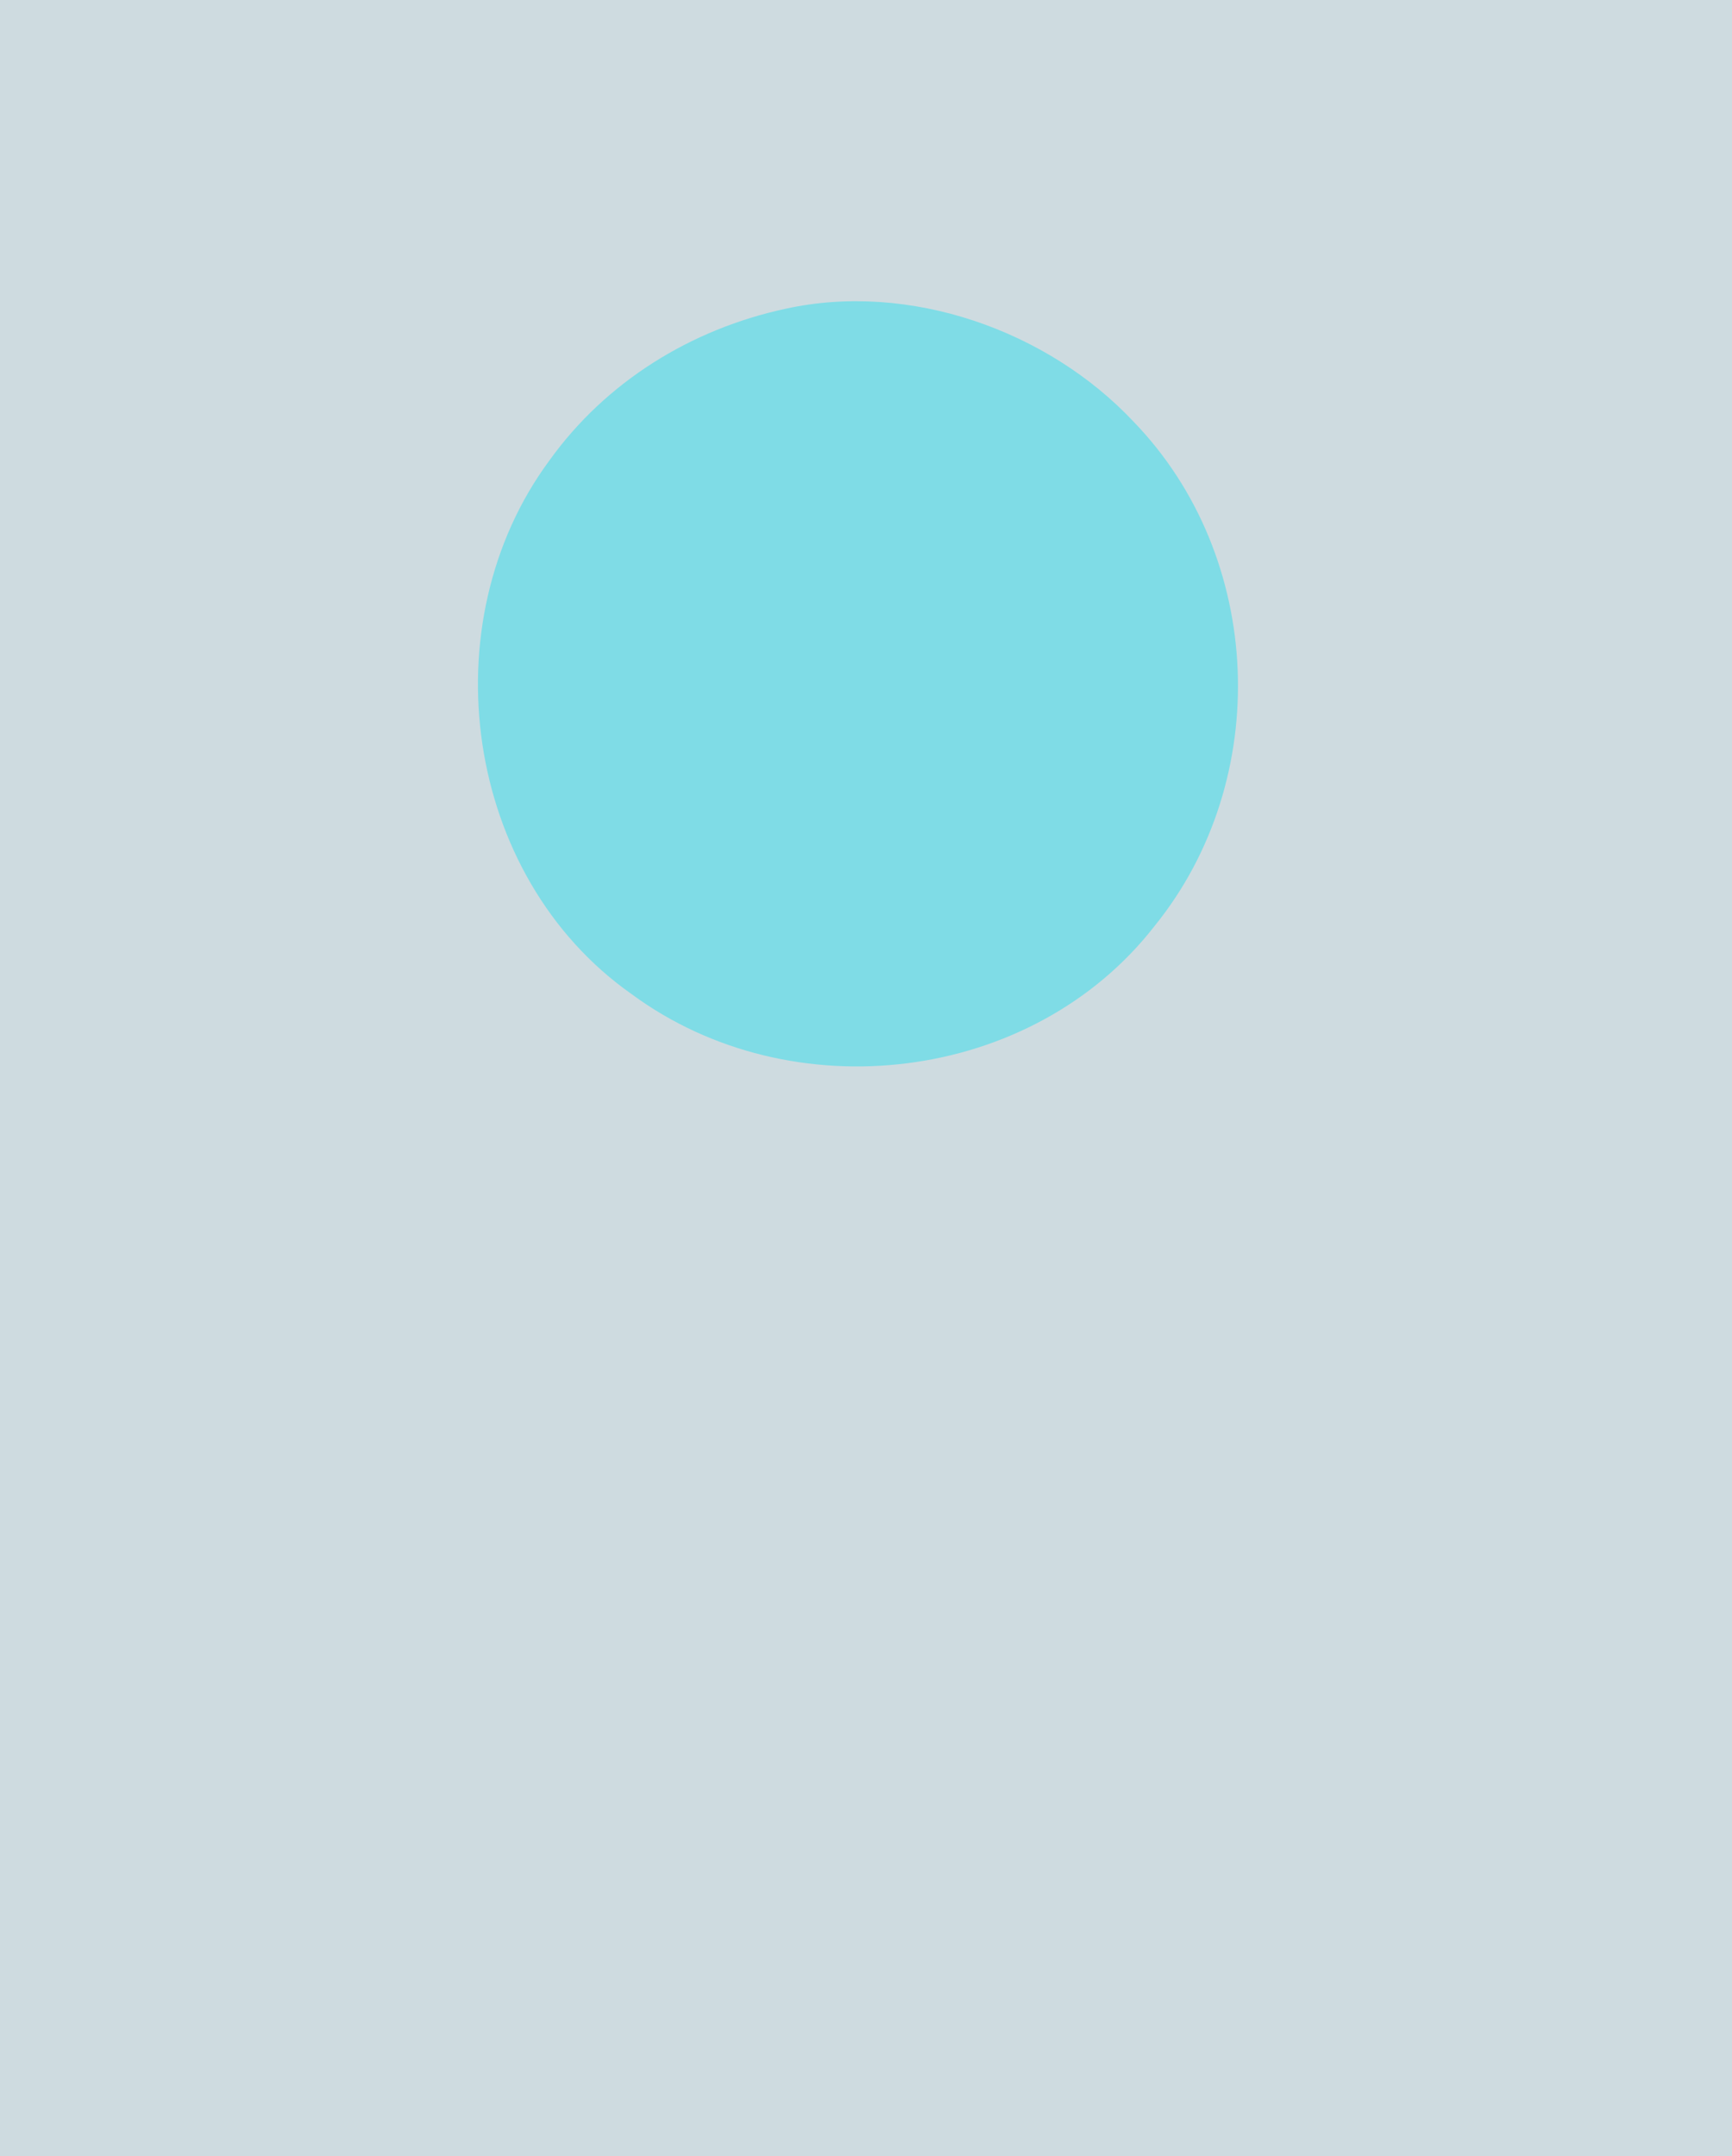 <svg viewBox="0 0 98 122" height="122pt" width="98pt" xmlns="http://www.w3.org/2000/svg"><path d="M0 0h98v122H0V0z" fill="#cedbe0"/><path d="M44.45 17.47c7.01-1.54 14.83 1.21 19.7 6.4 7.4 7.66 7.88 20.24 1.19 28.51-6.93 8.93-20.57 10.53-29.6 3.87-9.49-6.67-11.48-20.97-4.65-30.2 3.2-4.46 8.02-7.43 13.36-8.58z" fill="#7fdce6"/></svg>